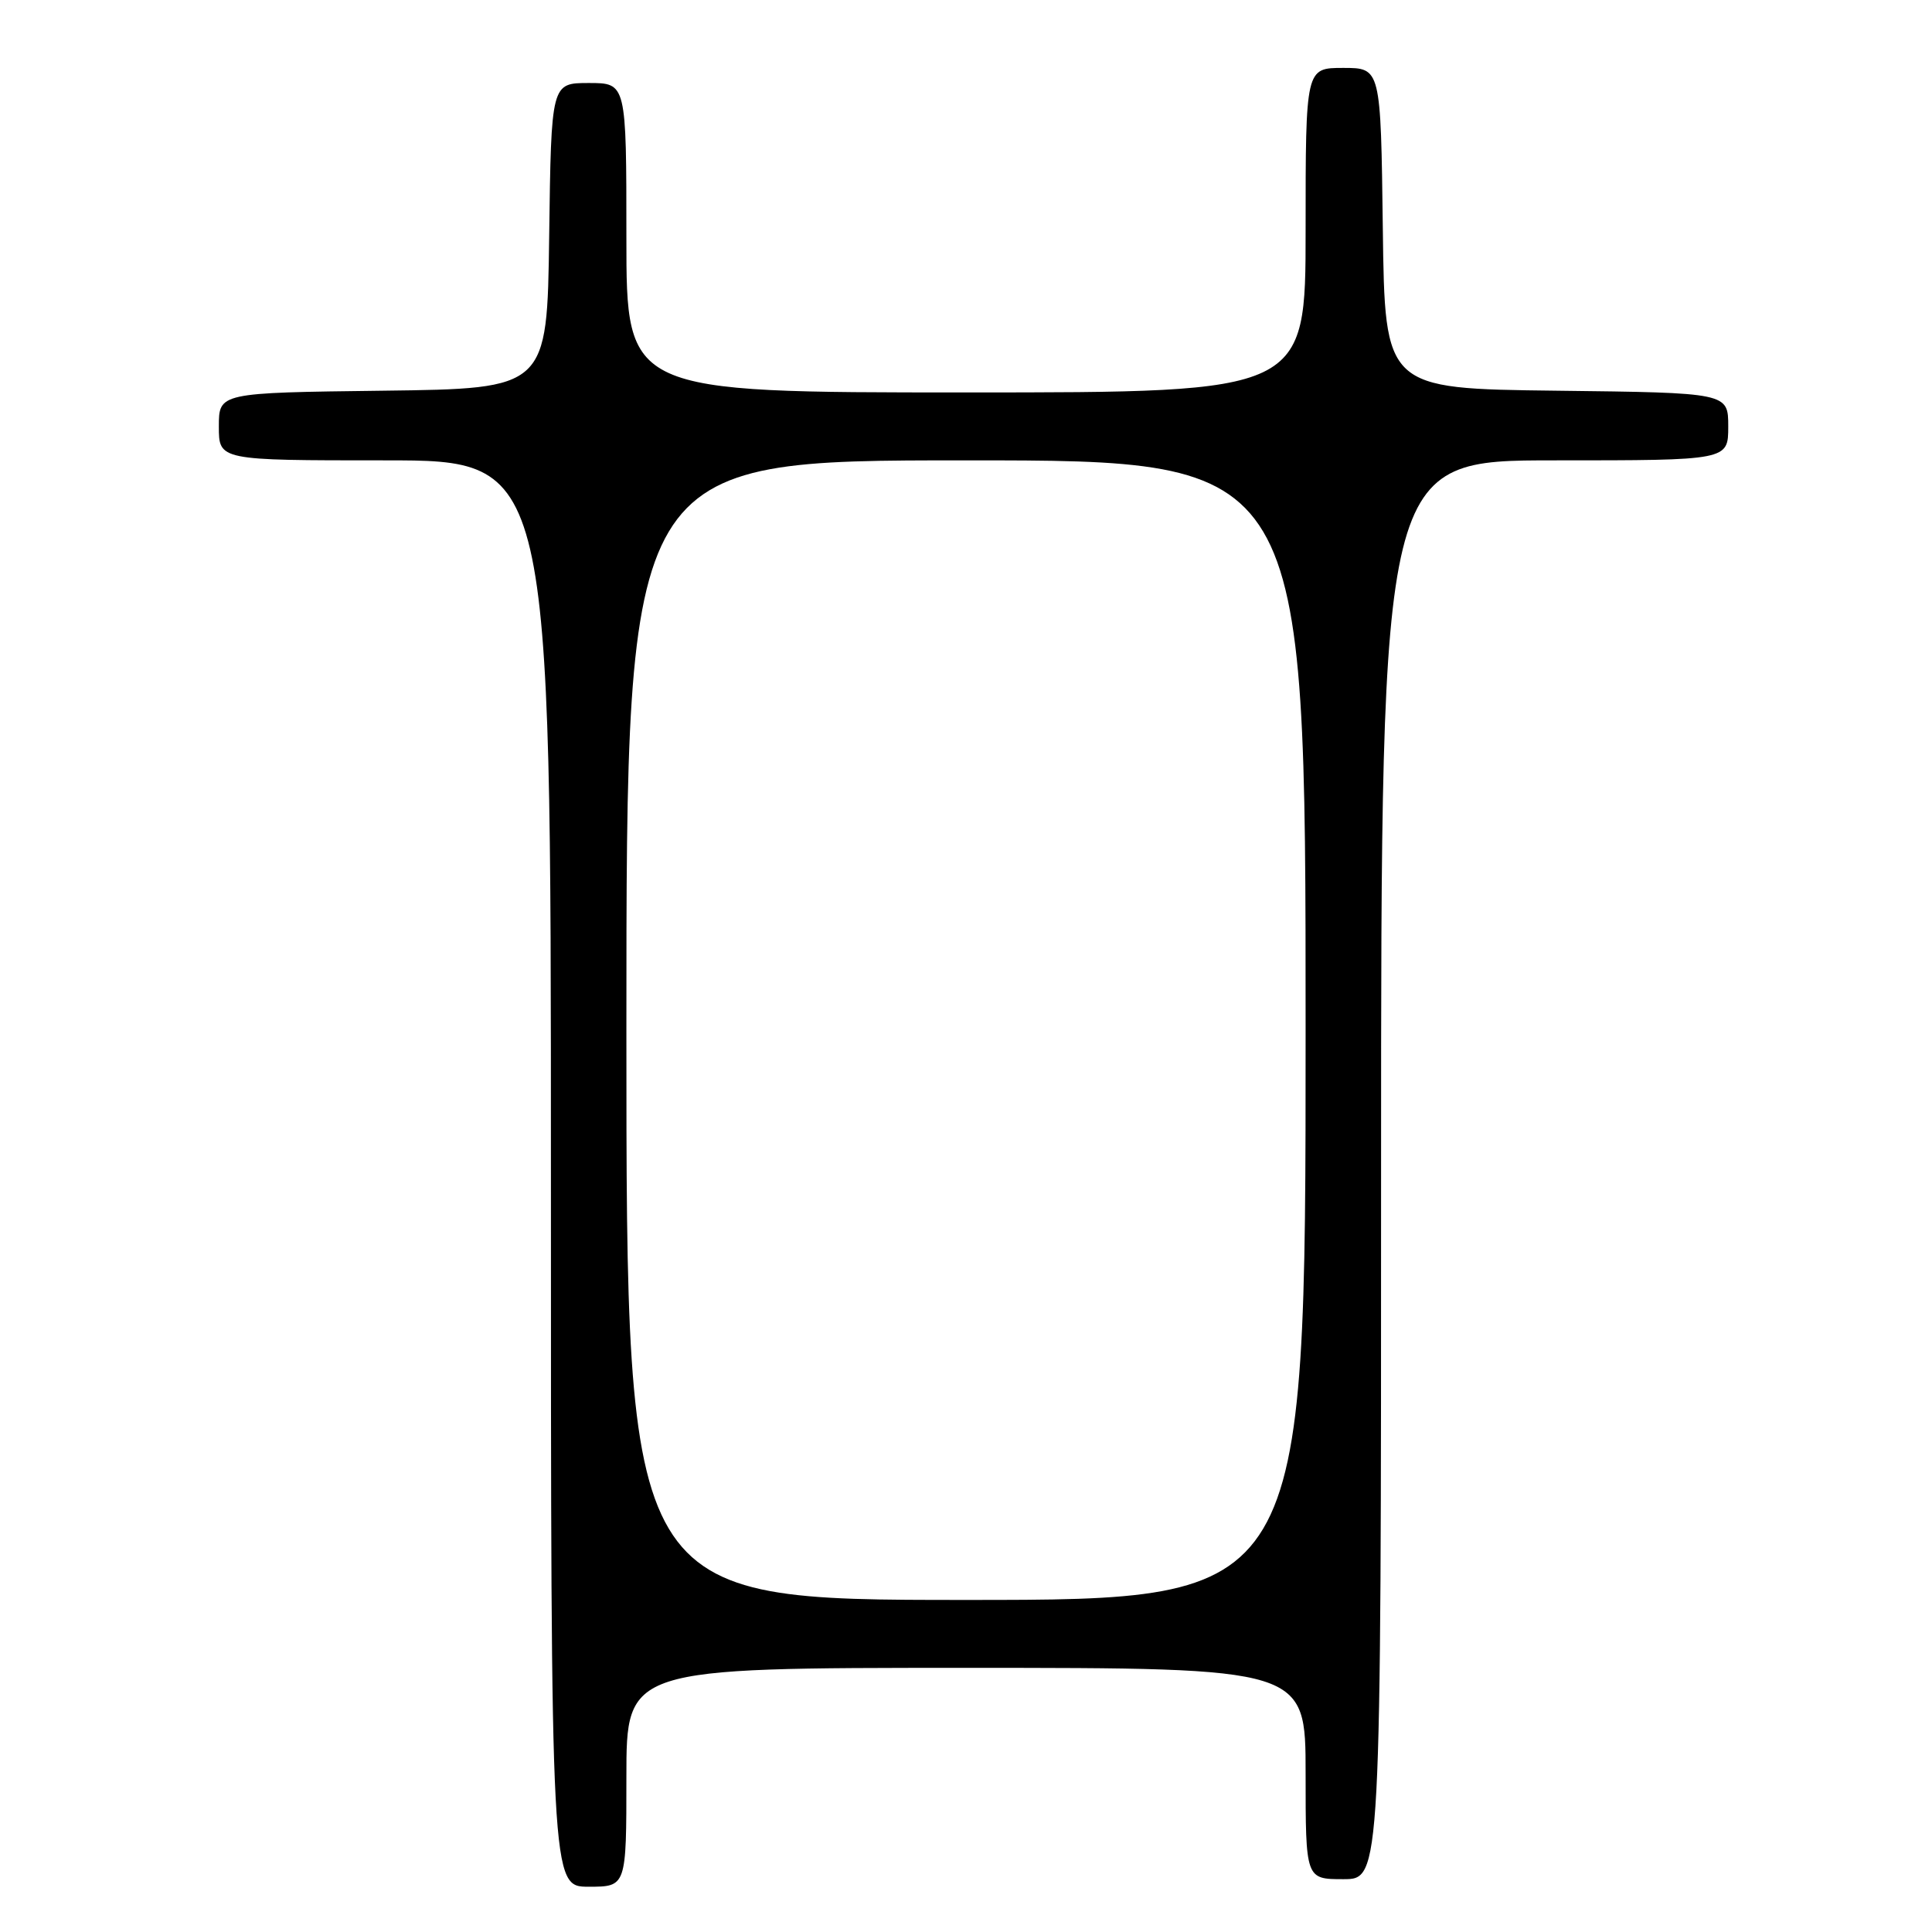 <?xml version="1.0" encoding="UTF-8" standalone="no"?>
<!DOCTYPE svg PUBLIC "-//W3C//DTD SVG 1.1//EN" "http://www.w3.org/Graphics/SVG/1.1/DTD/svg11.dtd" >
<svg xmlns="http://www.w3.org/2000/svg" xmlns:xlink="http://www.w3.org/1999/xlink" version="1.1" viewBox="0 0 256 256">
 <g >
 <path fill="currentColor"
d=" M 83.00 235.50 C 83.00 221.00 83.00 221.00 128.00 221.00 C 173.00 221.00 173.00 221.00 173.00 235.00 C 173.00 249.00 173.00 249.00 178.00 249.00 C 183.00 249.00 183.00 249.00 183.00 155.00 C 183.00 61.00 183.00 61.00 206.00 61.00 C 229.00 61.00 229.00 61.00 229.00 56.52 C 229.00 52.04 229.00 52.04 206.25 51.77 C 183.50 51.50 183.50 51.50 183.23 30.25 C 182.96 9.00 182.96 9.00 177.98 9.00 C 173.00 9.00 173.00 9.00 173.00 30.50 C 173.00 52.00 173.00 52.00 128.00 52.00 C 83.00 52.00 83.00 52.00 83.00 31.50 C 83.00 11.00 83.00 11.00 78.02 11.00 C 73.04 11.00 73.04 11.00 72.77 31.25 C 72.50 51.50 72.50 51.50 50.75 51.77 C 29.00 52.04 29.00 52.04 29.00 56.52 C 29.00 61.00 29.00 61.00 51.00 61.00 C 73.00 61.00 73.00 61.00 73.00 155.50 C 73.00 250.00 73.00 250.00 78.00 250.00 C 83.00 250.00 83.00 250.00 83.00 235.50 Z  M 83.00 136.50 C 83.00 61.00 83.00 61.00 128.00 61.00 C 173.00 61.00 173.00 61.00 173.00 136.50 C 173.00 212.00 173.00 212.00 128.00 212.00 C 83.00 212.00 83.00 212.00 83.00 136.50 Z "/>
</g>
</svg>